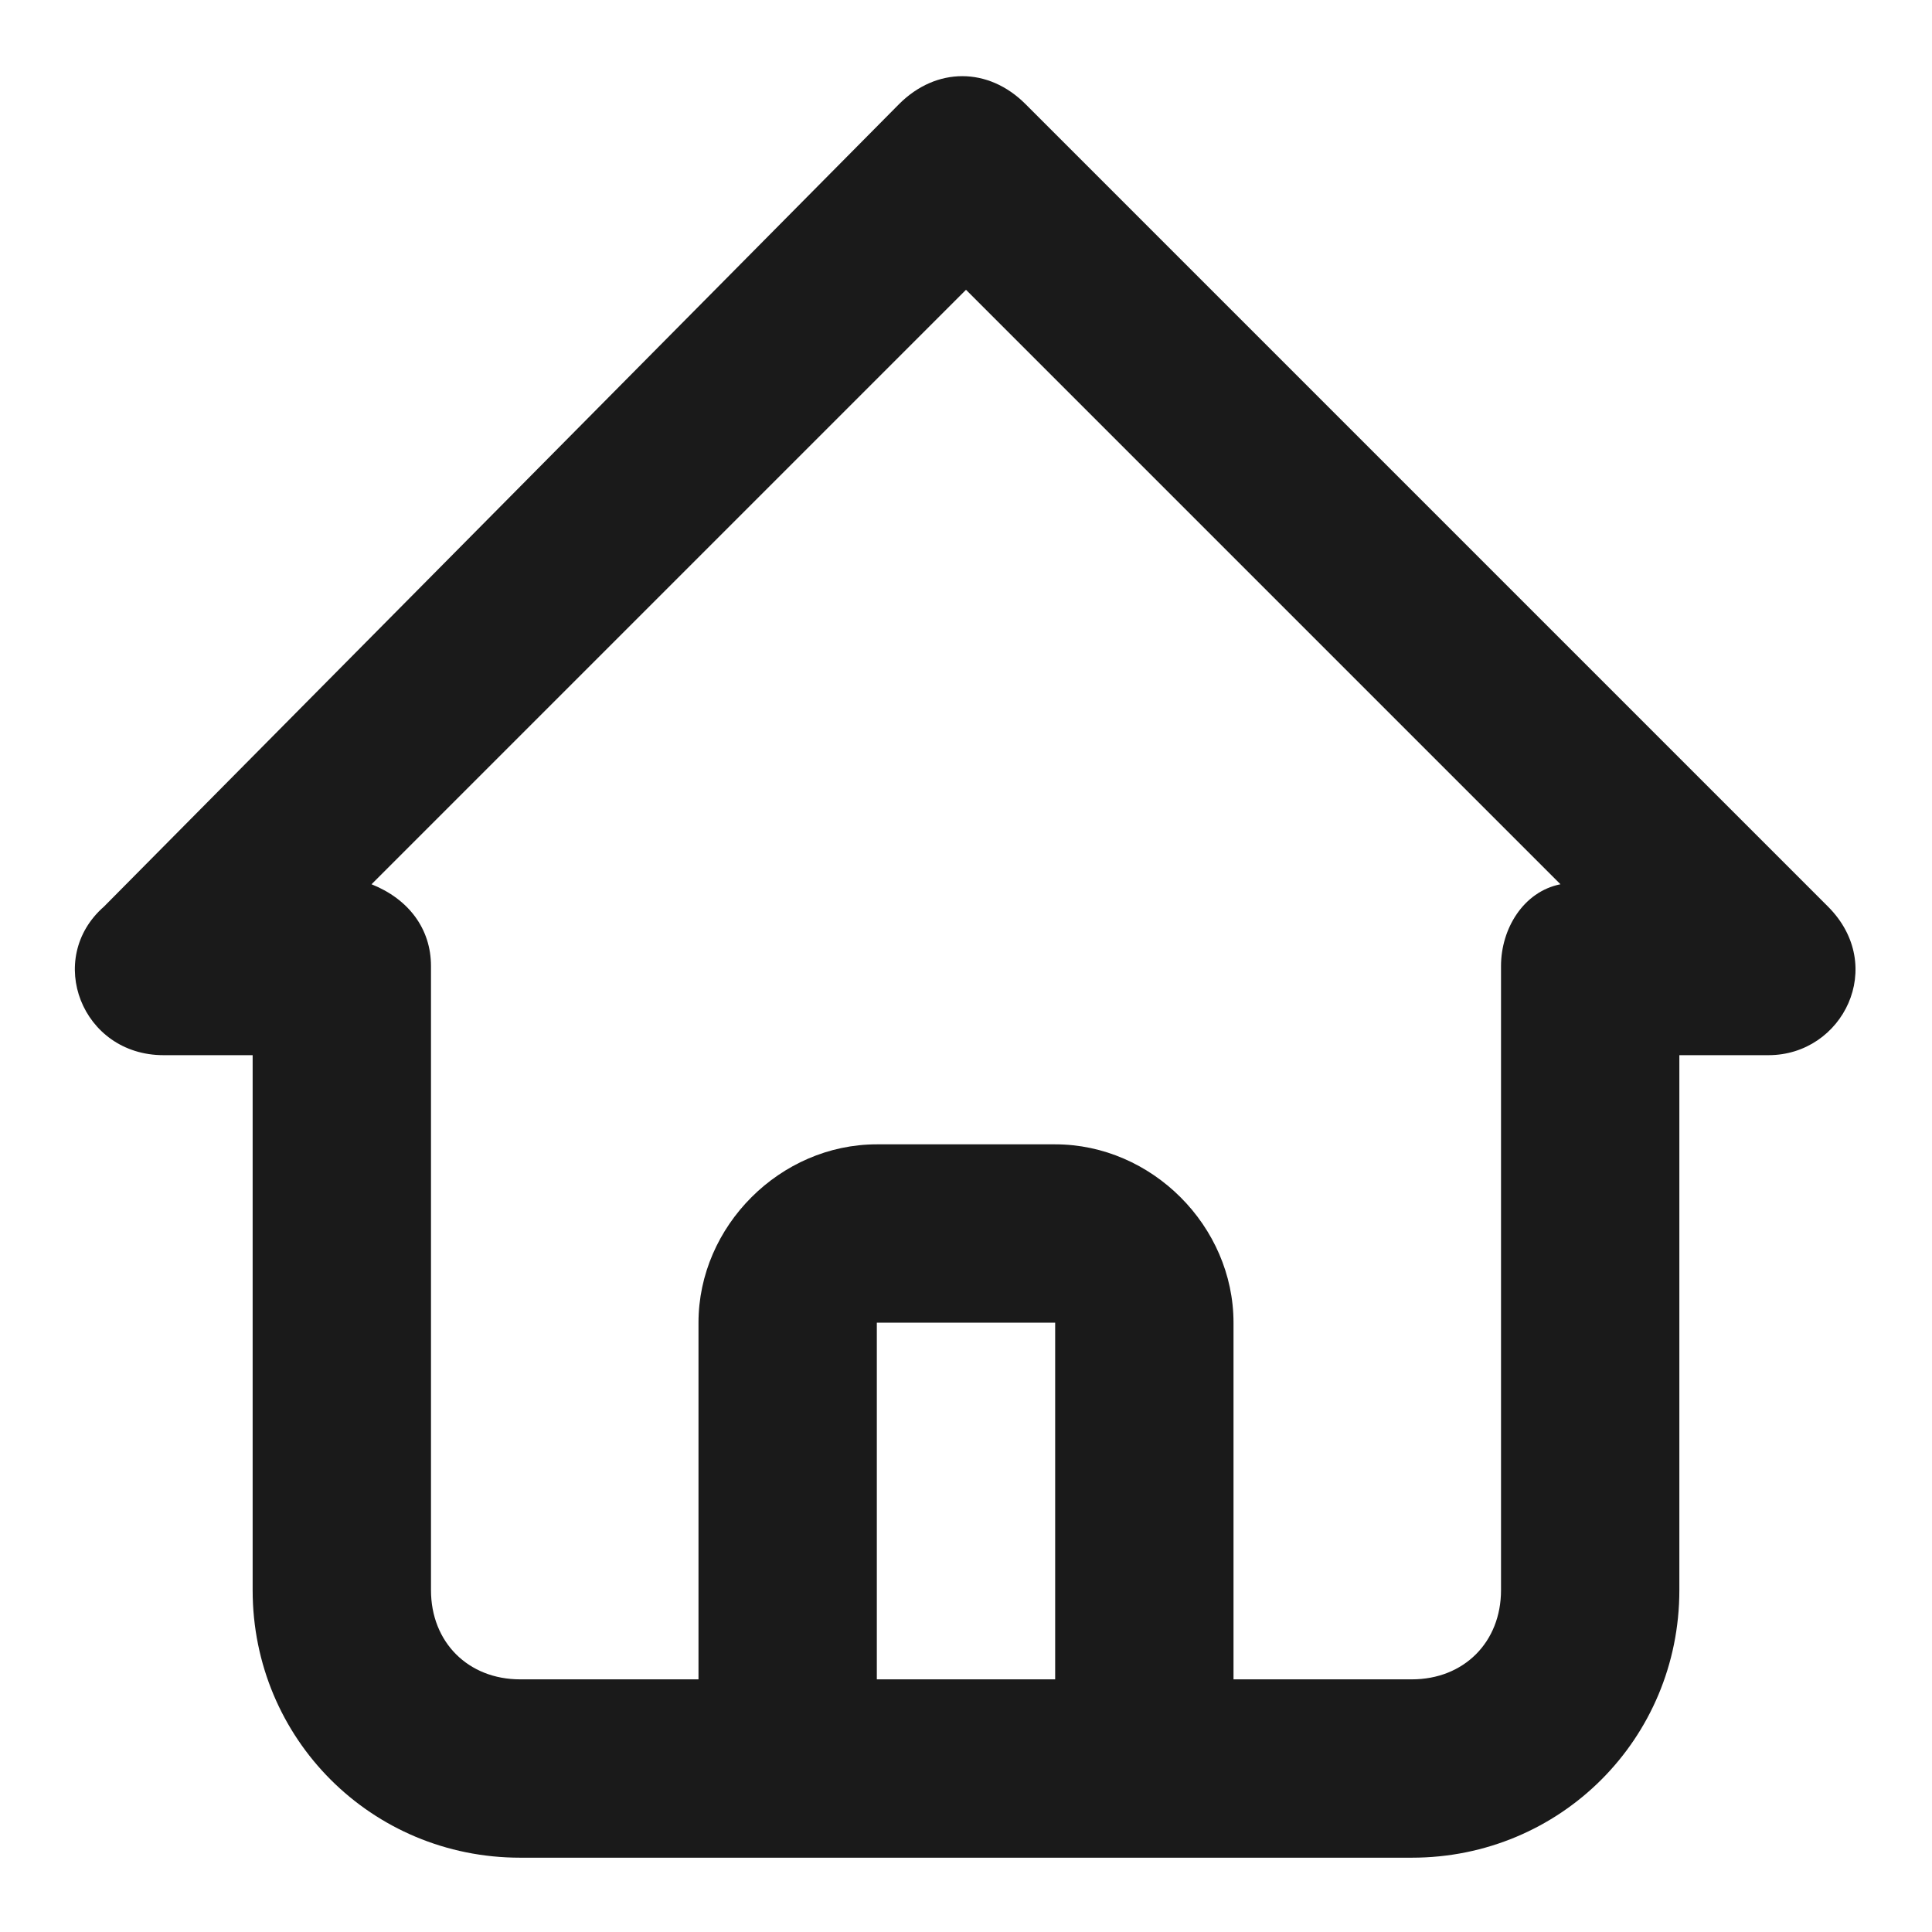 <?xml version="1.0" encoding="utf-8"?>
<!-- Generator: Adobe Illustrator 26.0.2, SVG Export Plug-In . SVG Version: 6.00 Build 0)  -->
<svg version="1.1" id="Layer_1" xmlns="http://www.w3.org/2000/svg" xmlns:xlink="http://www.w3.org/1999/xlink" x="0px" y="0px"
	 viewBox="0 0 26 26" style="enable-background:new 0 0 26 26;" xml:space="preserve">
<style type="text/css">
	.st0{fill:#1A1A1A;}
</style>
<g>
	<path class="st0" d="M24.6,12.2L13.8,1.4c-0.5-0.5-1.2-0.5-1.7,0L1.4,12.2c-0.8,0.7-0.3,2,0.8,2h1.2v7.2C3.4,23.4,5,25,7,25h12
		c2,0,3.6-1.6,3.6-3.6v-7.2h1.2C24.8,14.2,25.4,13,24.6,12.2z M14.2,22.6h-2.4v-4.8h2.4V22.6z M20.2,13v8.4c0,0.7-0.5,1.2-1.2,1.2
		h-2.4v-4.8c0-1.3-1.1-2.4-2.4-2.4h-2.4c-1.3,0-2.4,1.1-2.4,2.4v4.8H7c-0.7,0-1.2-0.5-1.2-1.2V13c0-0.5-0.3-0.9-0.8-1.1l8-8l8,8
		C20.5,12,20.2,12.5,20.2,13z"/>
</g>
</svg>
